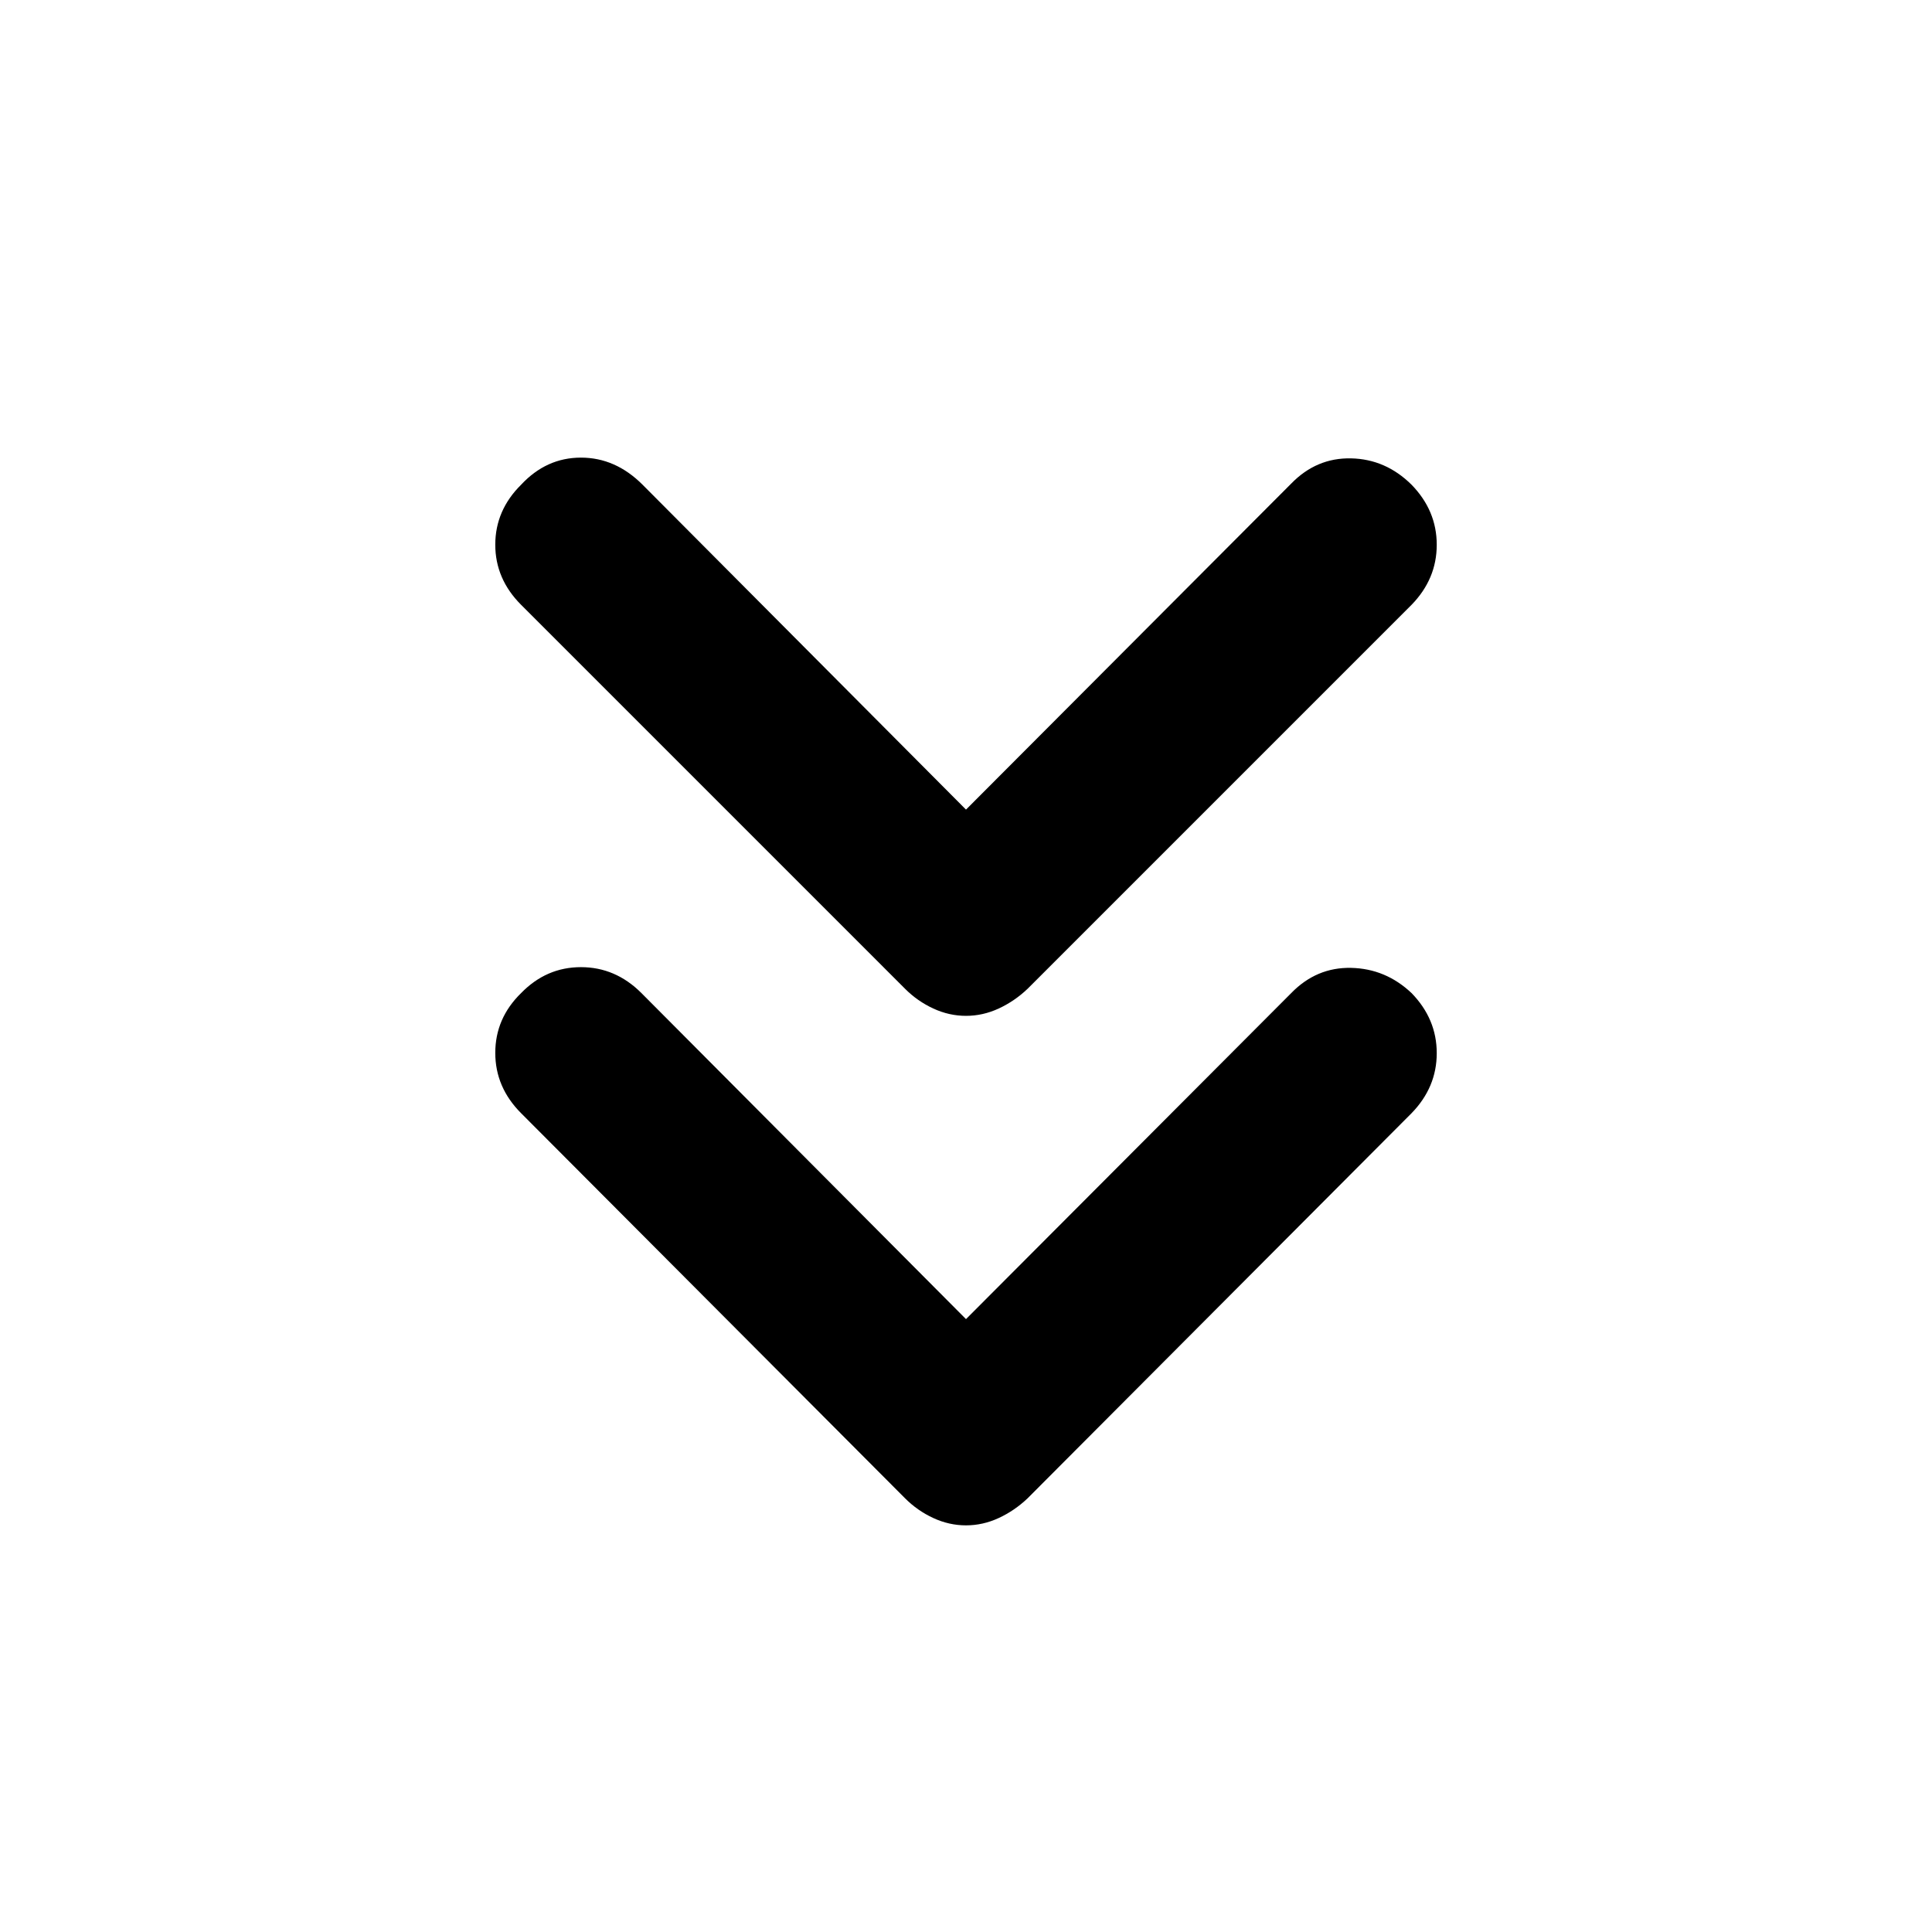 <svg xmlns="http://www.w3.org/2000/svg" height="40" viewBox="0 -960 960 960" width="40"><path d="m480-304.54 161.63-162.03q12.54-12.86 29.71-12.5 17.18.37 30.03 12.5 12.54 12.87 12.54 29.87t-12.54 29.87L510.6-215.49q-6.48 6.15-14.35 9.79-7.87 3.64-16.25 3.64-8.38 0-16.25-3.64-7.87-3.64-14.02-9.79L258.96-406.83q-12.87-12.87-12.86-30.04.02-17.18 12.86-29.7 12.54-12.86 29.71-12.86 17.16 0 30.03 12.86L480-304.54Zm0-253.17 161.63-162.03q12.54-12.87 29.71-12.5 17.18.36 30.03 13.07 12.54 12.86 12.54 29.86 0 17.01-12.54 29.87L510.6-468.67q-6.48 6.16-14.35 9.8-7.87 3.64-16.25 3.64-8.38 0-16.25-3.64-7.87-3.64-14.02-9.8L258.96-659.44q-12.87-12.86-12.86-29.95.02-17.08 12.86-29.78 12.54-13.44 29.71-13.44 17.16 0 30.6 13.44L480-557.71Z"/></svg>